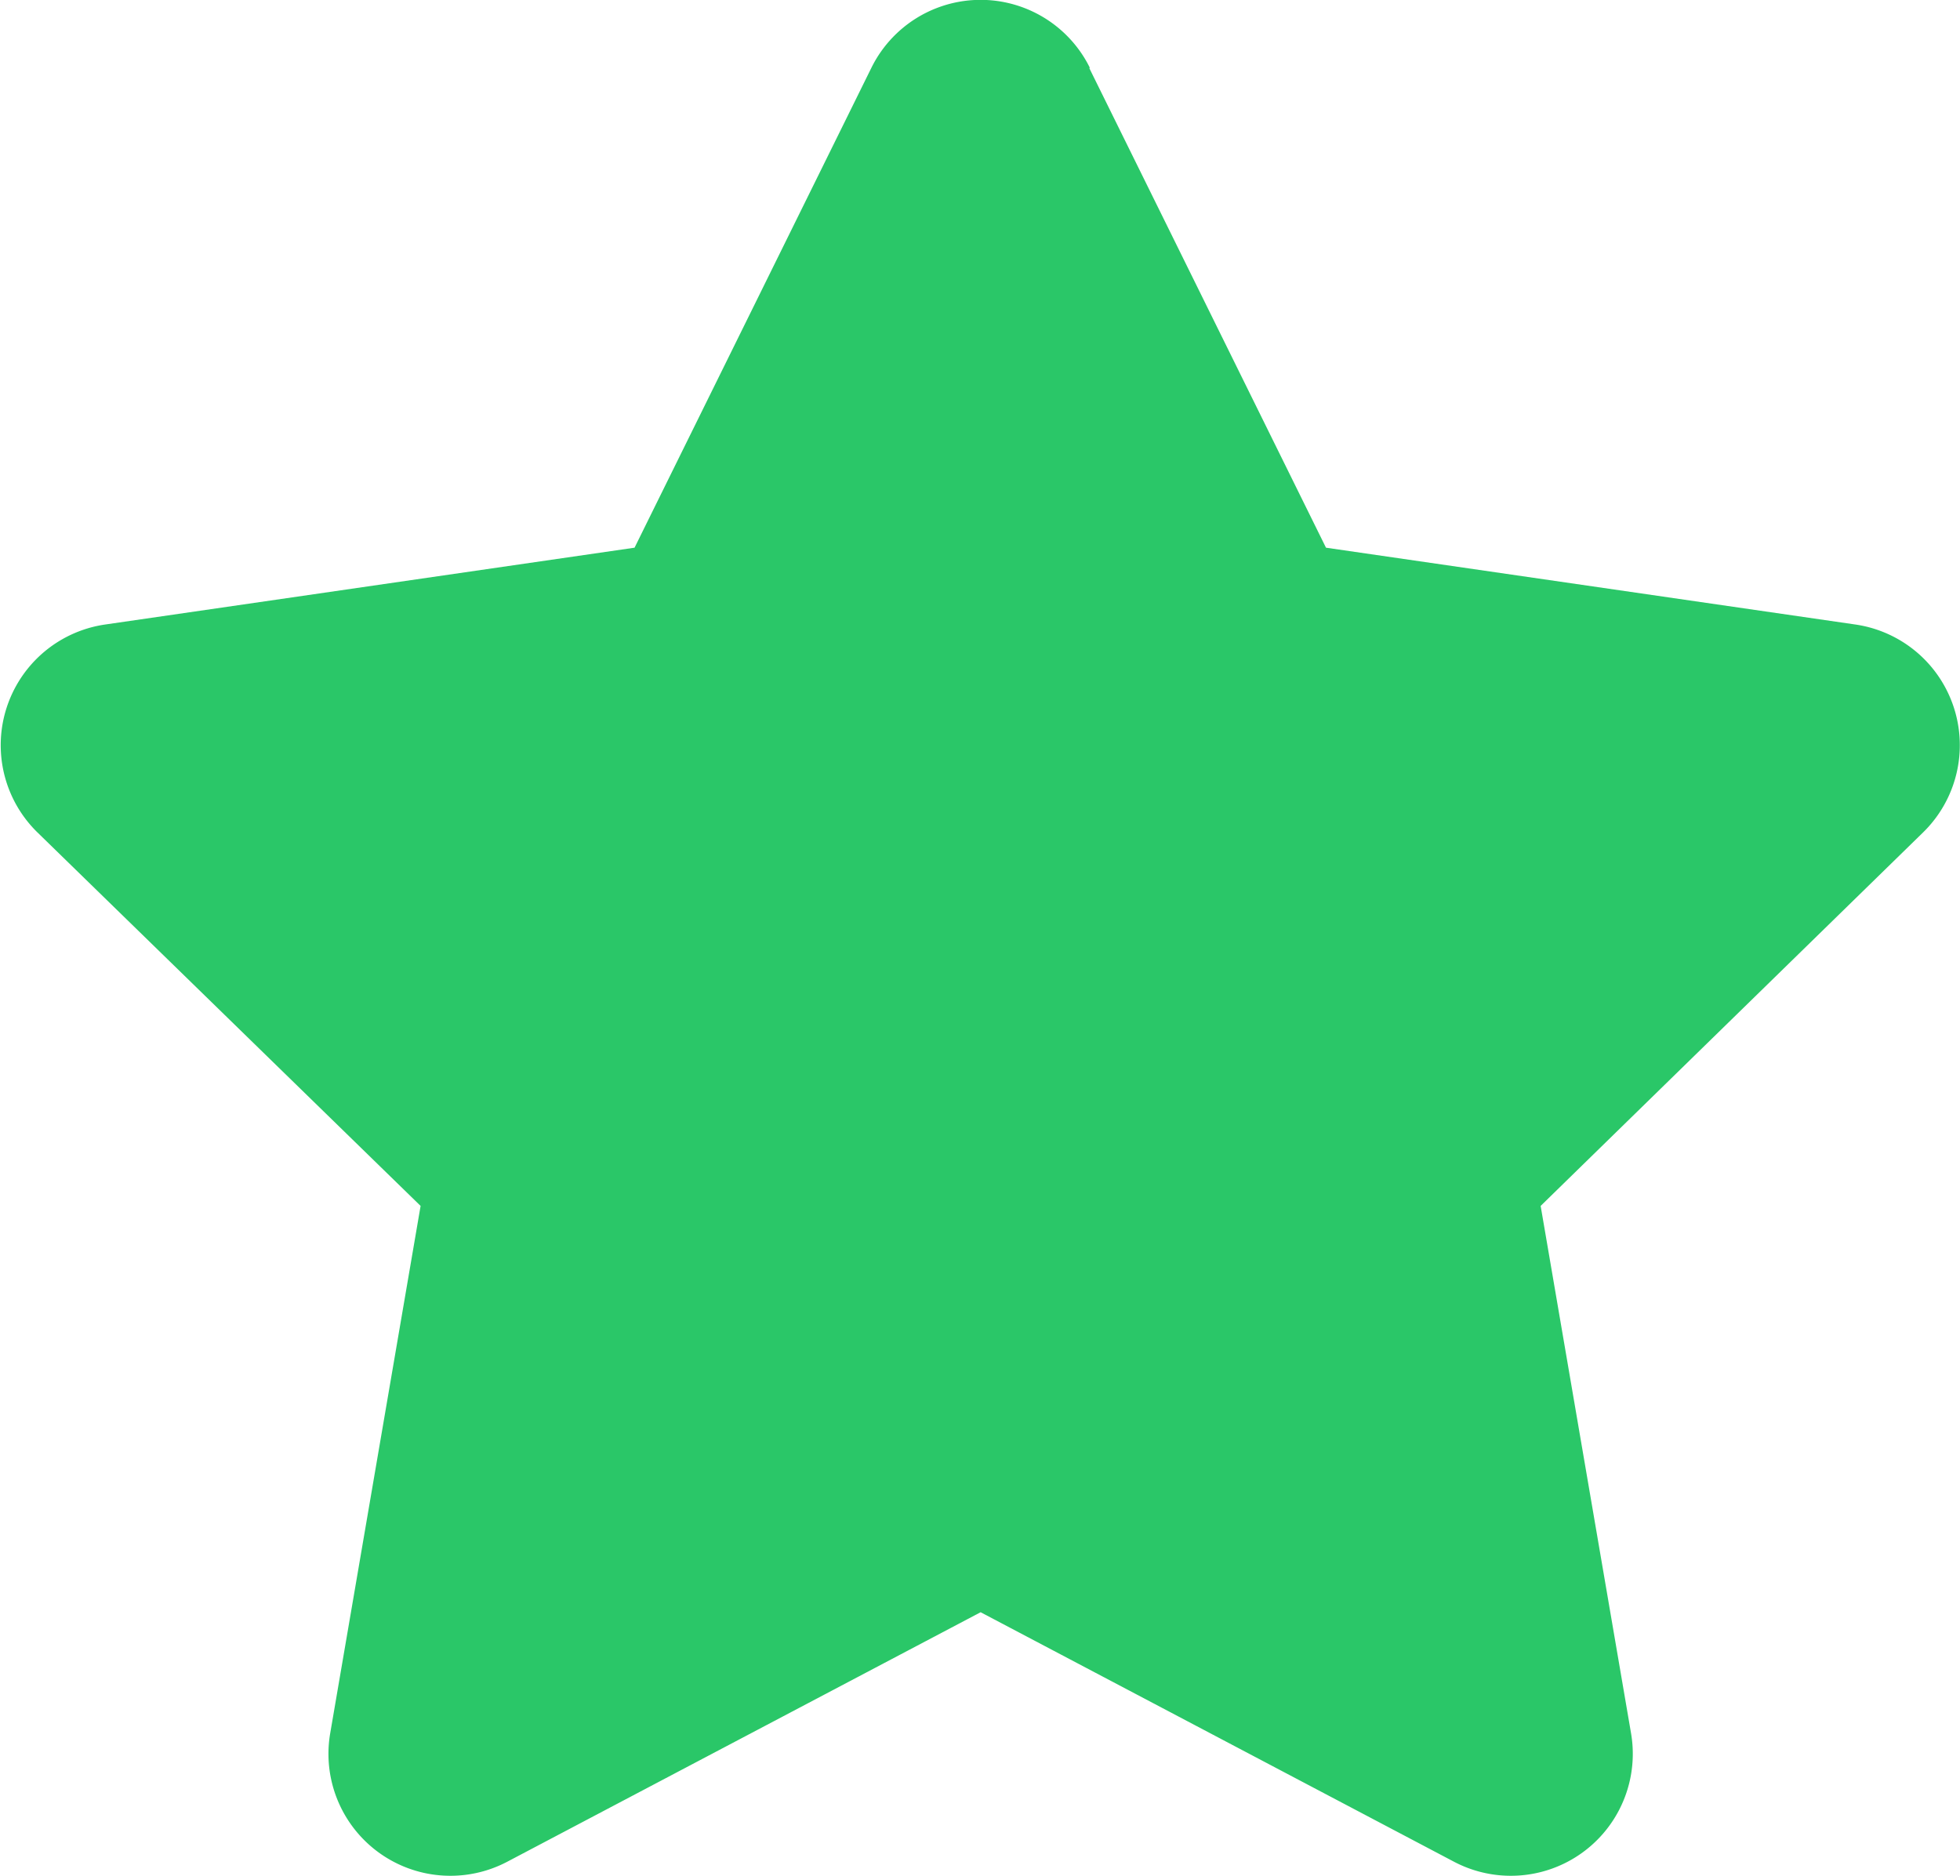 <svg xmlns="http://www.w3.org/2000/svg" width="10.993" height="10.522" viewBox="0 0 10.993 10.522">
  <path id="Path_17" data-name="Path 17" d="M154.468,87.383l1.328,2.691,2.97.431a.684.684,0,0,1,.379,1.166L157,93.766l.507,2.958a.684.684,0,0,1-.992.721l-2.656-1.4-2.656,1.4a.684.684,0,0,1-.992-.721l.507-2.958-2.149-2.095a.684.684,0,0,1,.379-1.166l2.97-.431,1.328-2.691a.683.683,0,0,1,1.226,0Z" transform="translate(-148.359 -87.002)" fill="#2ac768"/>
</svg>
